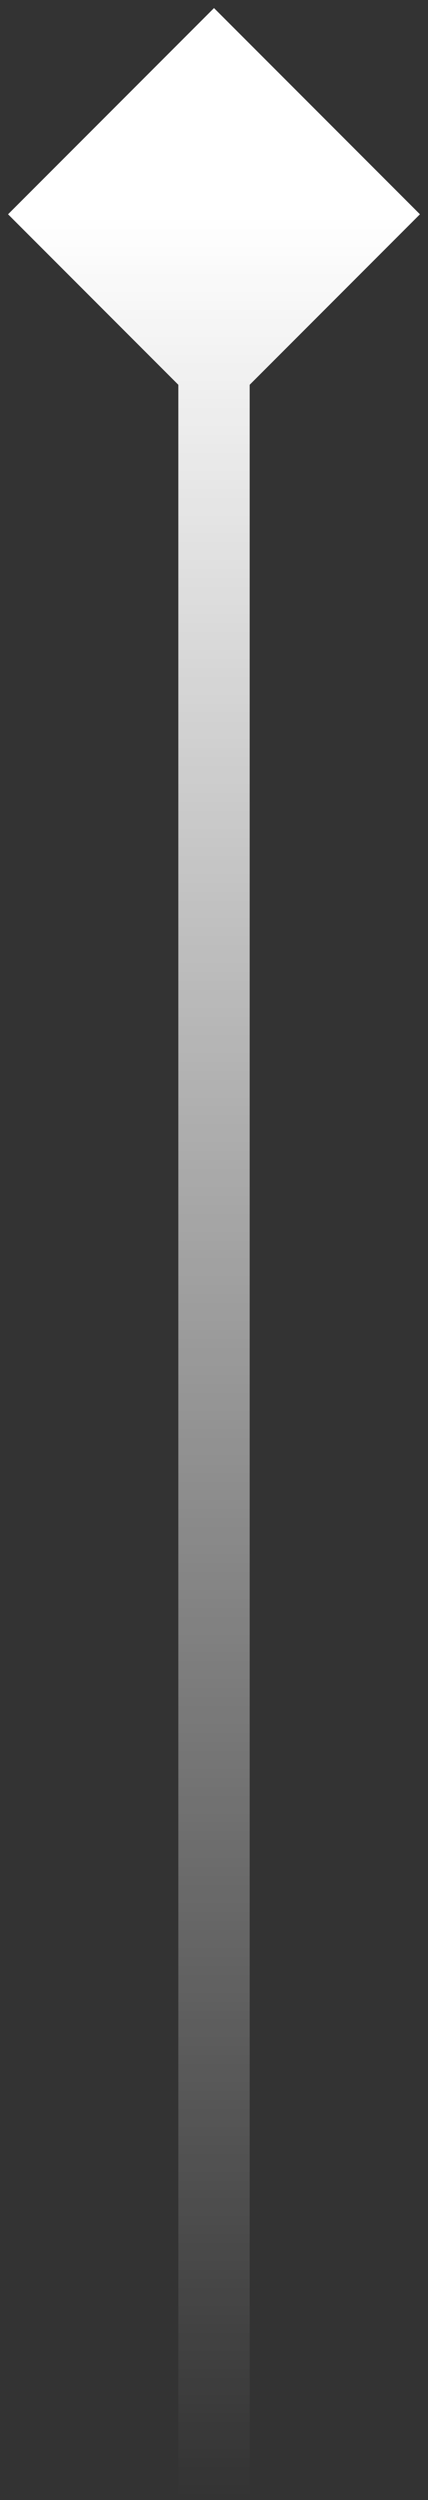 <svg width="100%" height="100%" viewBox="0 0 12 70" fill="none" xmlns="http://www.w3.org/2000/svg">
<rect x="0" y="0" width="12" height="70" fill="#333333" stroke="none"/>
<path id="Vector 17" d="M6 0.226L0.226 6L6 11.774L11.774 6L6 0.226ZM5 6V70H7V6H5Z" fill="url(#paint0_linear_1550_11160)"/>
<defs>
<linearGradient id="paint0_linear_1550_11160" x1="6.5" y1="6" x2="6.5" y2="70" gradientUnits="userSpaceOnUse">
<stop stop-color="white"/>
<stop offset="1" stop-color="white" stop-opacity="0"/>
</linearGradient>
</defs>
</svg>
